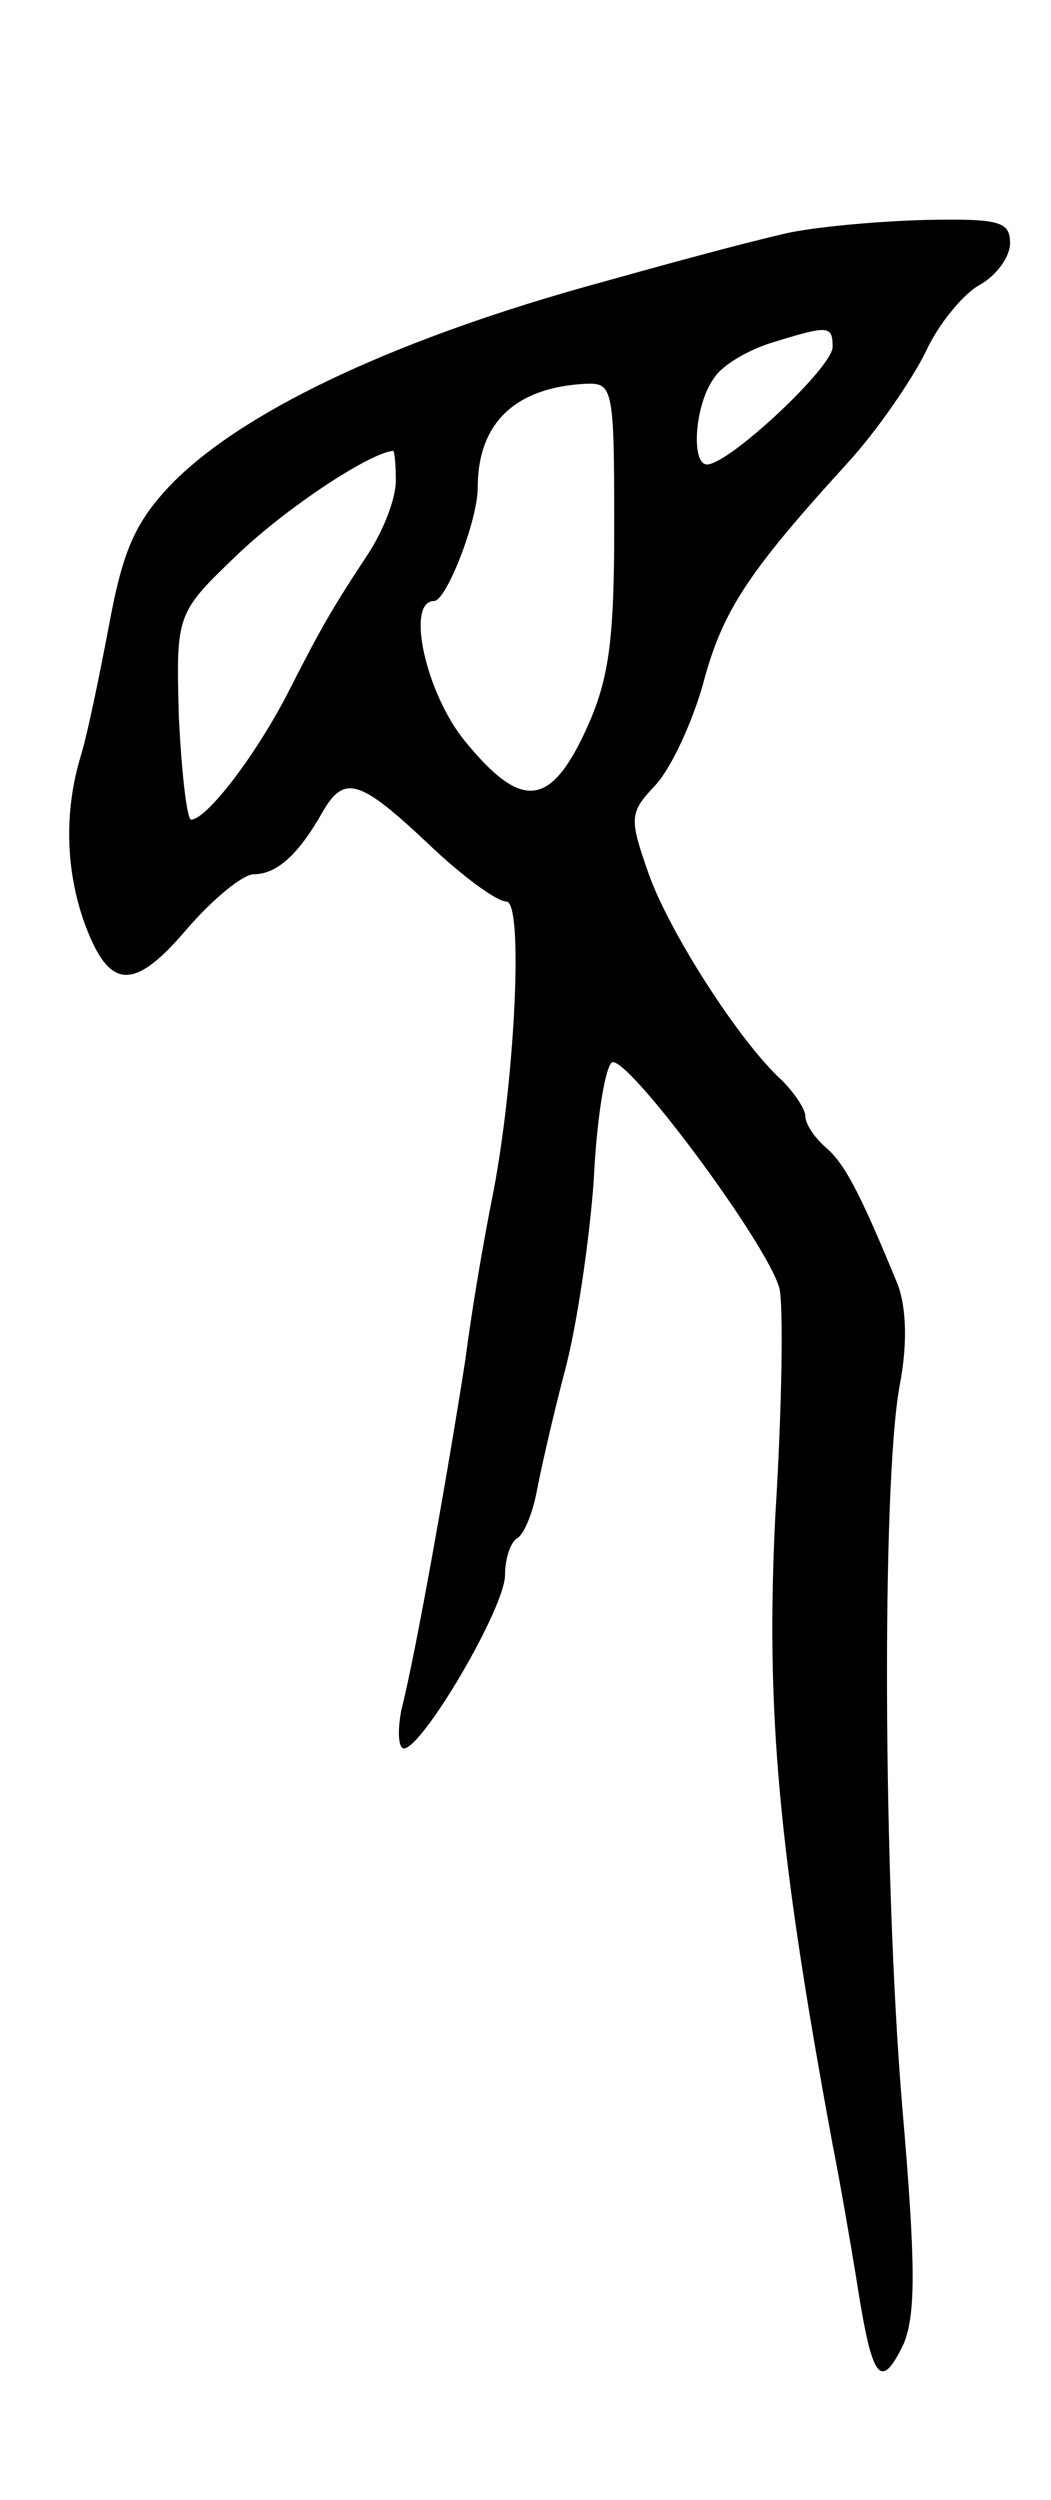 <svg version="1.0" xmlns="http://www.w3.org/2000/svg"
 width="77pt" height="183pt" viewBox="0 0 77 183"
 preserveAspectRatio="xMidYMid meet">
<g transform="translate(0,183) scale(0.1,-0.1)"
fill="#000000" stroke="none">
<path d="M575 1659 c-38 -9 -82 -21 -150 -40 -141 -40 -248 -91 -299 -143 -27
-28 -36 -49 -46 -103 -7 -37 -16 -81 -21 -97 -12 -40 -11 -83 3 -122 18 -49
36 -50 75 -4 19 22 41 40 49 40 17 0 33 15 50 45 16 28 27 25 77 -22 25 -24
51 -43 58 -43 13 0 6 -137 -11 -220 -5 -25 -14 -76 -19 -115 -12 -77 -36 -214
-47 -257 -3 -16 -2 -28 2 -28 14 1 74 103 74 127 0 12 4 24 9 27 5 3 11 18 14
33 3 16 12 56 21 90 9 34 18 97 21 139 2 43 8 81 13 86 9 9 114 -132 123 -165
3 -12 2 -87 -3 -167 -7 -142 2 -244 42 -460 5 -25 13 -71 18 -102 11 -70 17
-79 34 -44 9 22 9 58 -1 174 -14 168 -15 455 -2 527 6 31 5 57 -1 74 -28 68
-39 89 -53 101 -8 7 -15 17 -15 23 0 5 -8 17 -17 26 -31 28 -83 109 -98 152
-14 40 -14 44 5 64 12 13 27 46 35 74 14 53 32 81 105 161 23 25 48 62 58 82
9 20 27 42 39 49 13 7 23 21 23 31 0 16 -8 18 -62 17 -35 -1 -81 -5 -103 -10z
m35 -83 c0 -15 -76 -86 -92 -86 -12 0 -9 44 5 63 6 10 26 21 42 26 42 13 45
13 45 -3z m-160 -131 c0 -86 -4 -113 -21 -150 -26 -56 -47 -58 -88 -8 -29 35
-44 103 -23 103 9 0 32 59 32 83 0 47 27 73 78 76 21 1 22 -1 22 -104z m-160
33 c0 -13 -9 -36 -20 -53 -27 -41 -34 -53 -60 -104 -24 -46 -59 -91 -70 -91
-3 0 -7 34 -9 76 -2 75 -2 75 44 119 36 34 95 73 113 75 1 0 2 -10 2 -22z"/>
</g>
</svg>
